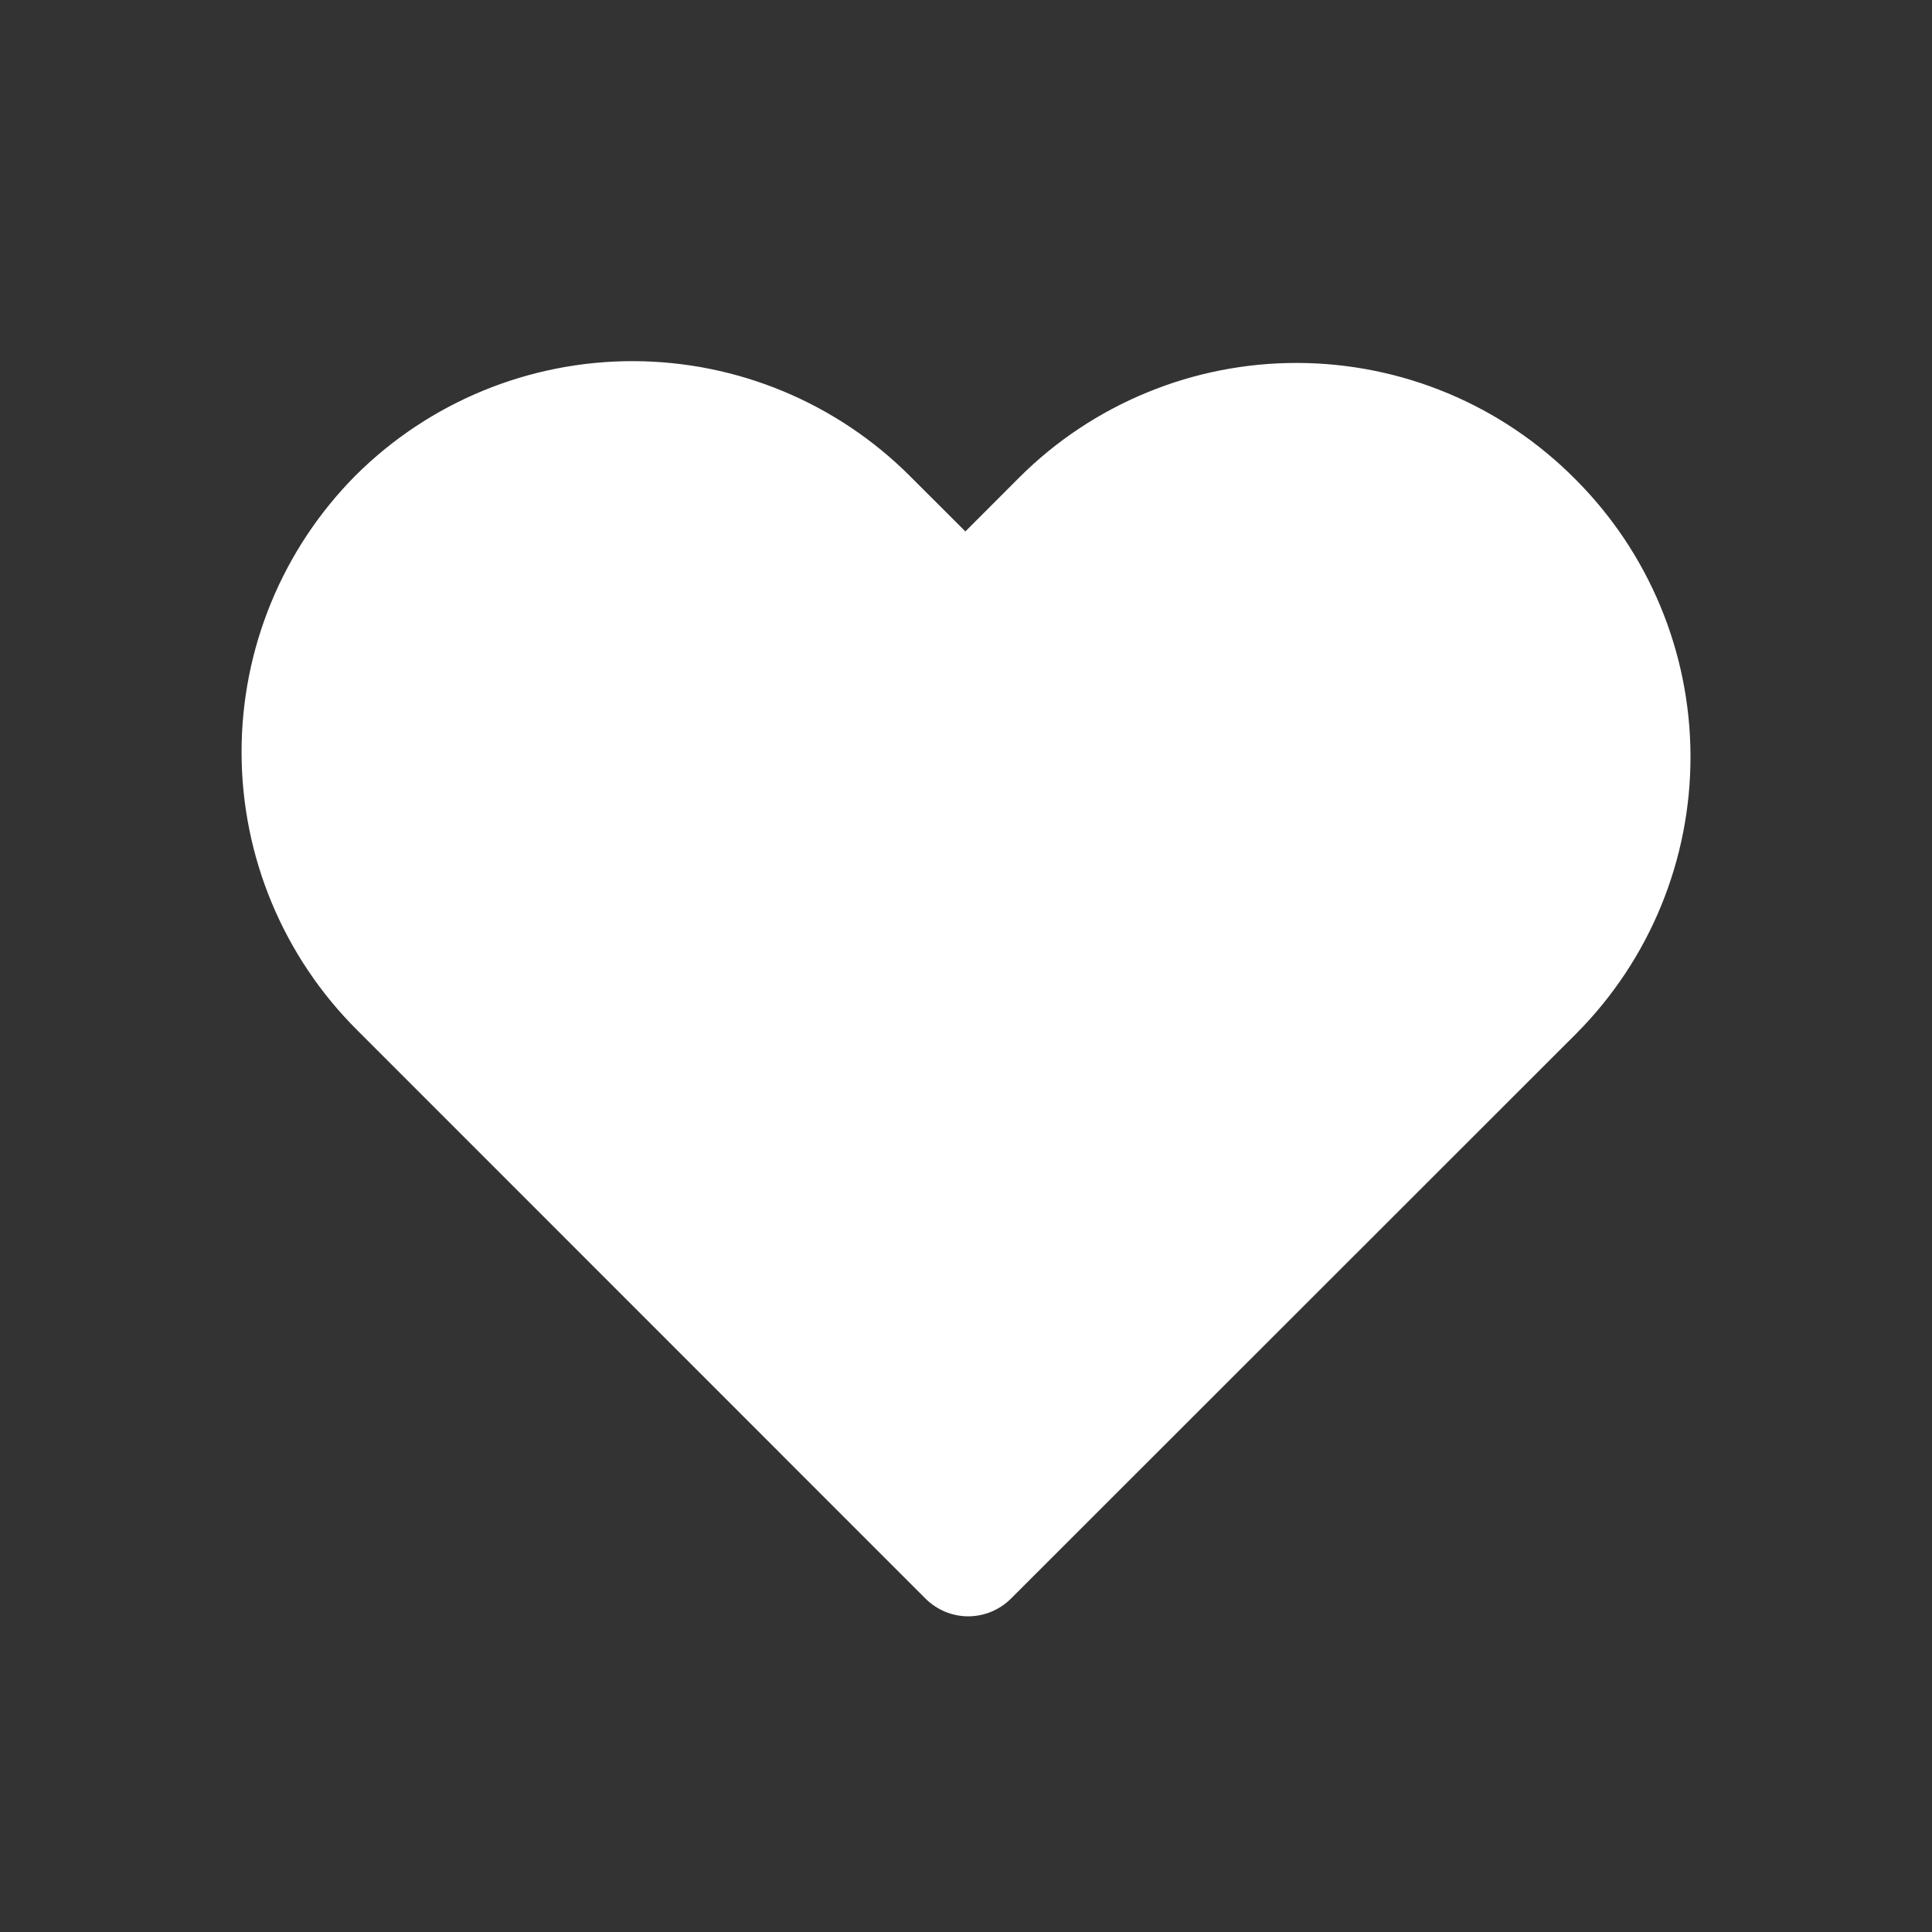 <svg width="28" height="28" viewBox="0 0 28 28" fill="none" xmlns="http://www.w3.org/2000/svg">
<rect x="0" y="0" width="28" height="28" fill="#333333" stroke="none"/>
<path d="M13.197 6.909C12.133 5.84 10.688 5.238 9.181 5.234C7.673 5.23 6.225 5.825 5.156 6.888C4.092 7.958 3.497 9.405 3.501 10.913C3.505 12.421 4.108 13.866 5.177 14.93L13.414 23.169C13.578 23.332 13.8 23.425 14.032 23.425C14.264 23.425 14.487 23.332 14.651 23.169L22.846 14.978C23.909 13.909 24.504 12.462 24.5 10.954C24.496 9.447 23.893 8.003 22.825 6.939C22.298 6.409 21.672 5.987 20.982 5.699C20.292 5.411 19.552 5.262 18.804 5.26C18.056 5.258 17.315 5.403 16.624 5.688C15.932 5.972 15.303 6.39 14.774 6.918L13.991 7.702L13.197 6.909Z" fill="white"/>
</svg>

